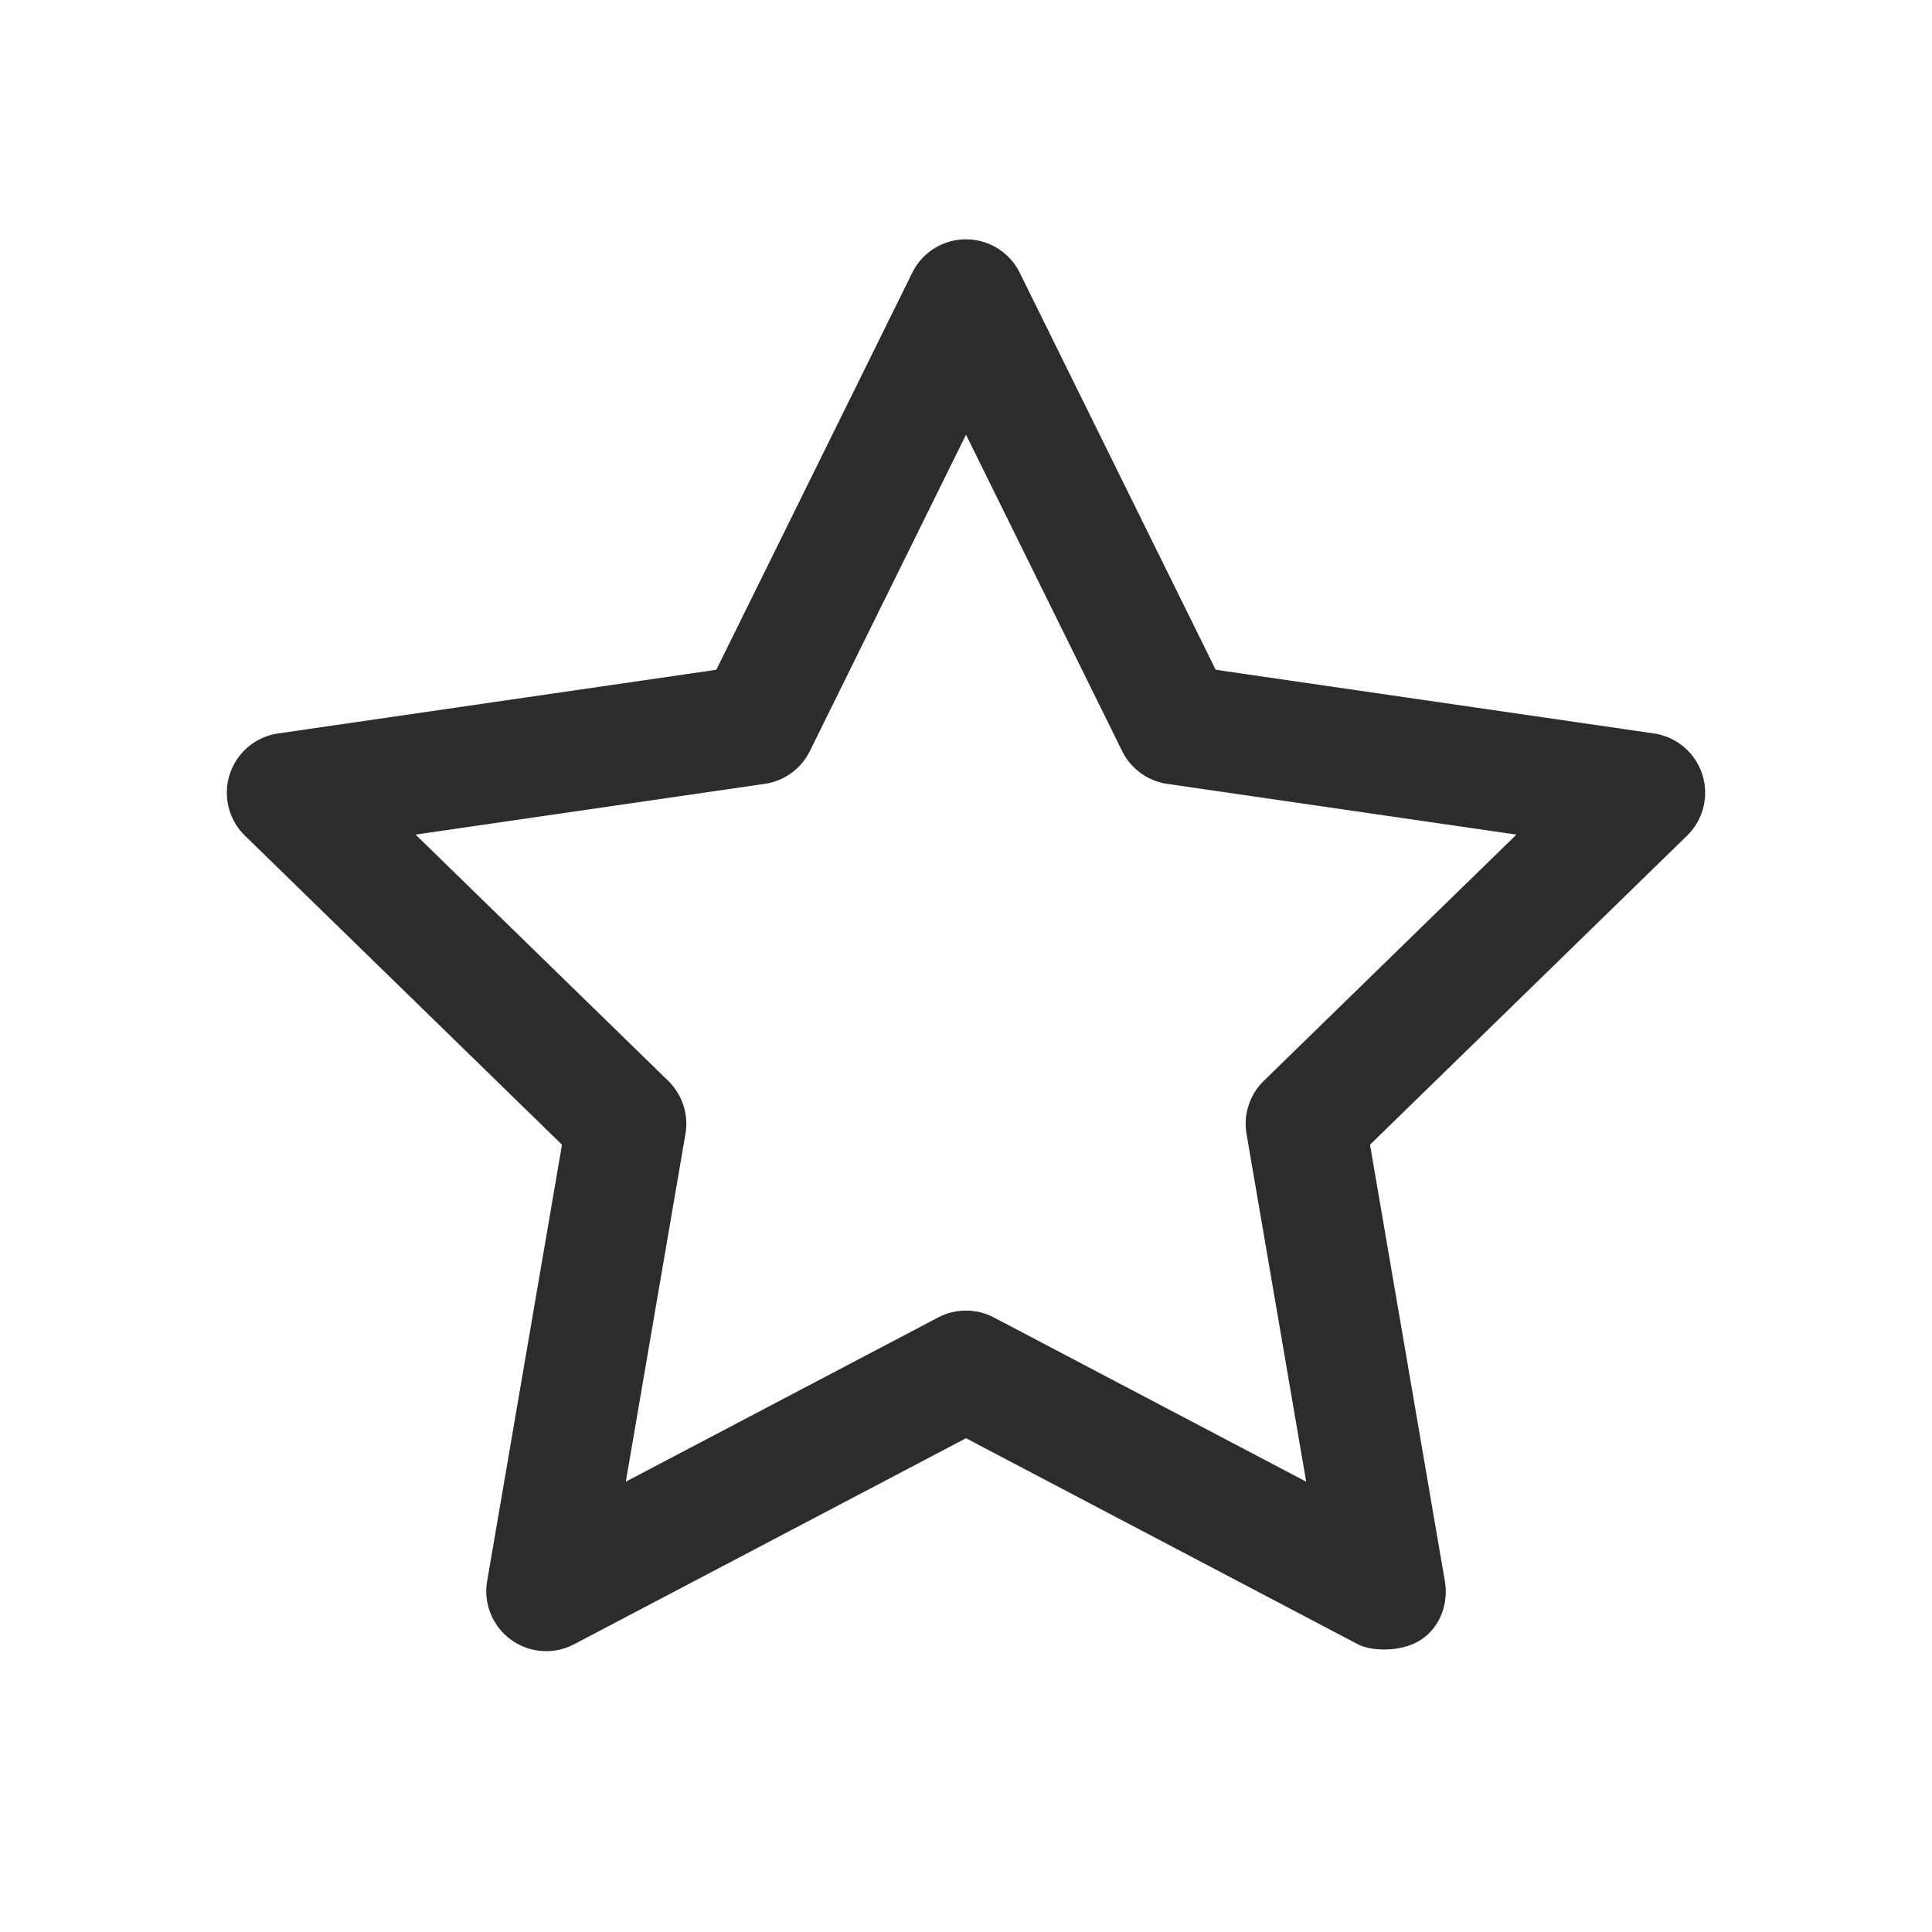 <?xml version="1.0" standalone="no"?><!DOCTYPE svg PUBLIC "-//W3C//DTD SVG 1.1//EN" "http://www.w3.org/Graphics/SVG/1.1/DTD/svg11.dtd"><svg t="1733043274965" class="icon" viewBox="0 0 1024 1024" version="1.1" xmlns="http://www.w3.org/2000/svg" p-id="4283" xmlns:xlink="http://www.w3.org/1999/xlink" width="200" height="200"><path d="M902.211 410.358a31.766 31.766 0 0 0-25.644-21.62L644.34 354.994 540.485 144.561a31.765 31.765 0 0 0-56.971 0L379.659 354.995l-232.227 33.744a31.768 31.768 0 0 0-17.606 54.183l168.042 163.8-39.669 231.288a31.765 31.765 0 0 0 46.091 33.487L512 762.298l207.71 109.199c6.915 3.65 22.854 4.496 33.454-2.418 10.086-6.579 14.681-19.151 12.637-31.069l-39.669-231.288 168.041-163.8a31.765 31.765 0 0 0 8.038-32.564zM669.827 572.885a31.766 31.766 0 0 0-9.136 28.117l31.611 184.31-165.521-87.02a31.746 31.746 0 0 0-14.782-3.648 31.755 31.755 0 0 0-14.782 3.648l-165.521 87.02 31.611-184.31a31.766 31.766 0 0 0-9.135-28.117l-133.91-130.53 185.058-26.89a31.765 31.765 0 0 0 23.918-17.377L512 230.396l82.761 167.691a31.765 31.765 0 0 0 23.917 17.377l185.059 26.89-133.91 130.531z" fill="#2c2c2c" p-id="4284"></path></svg>